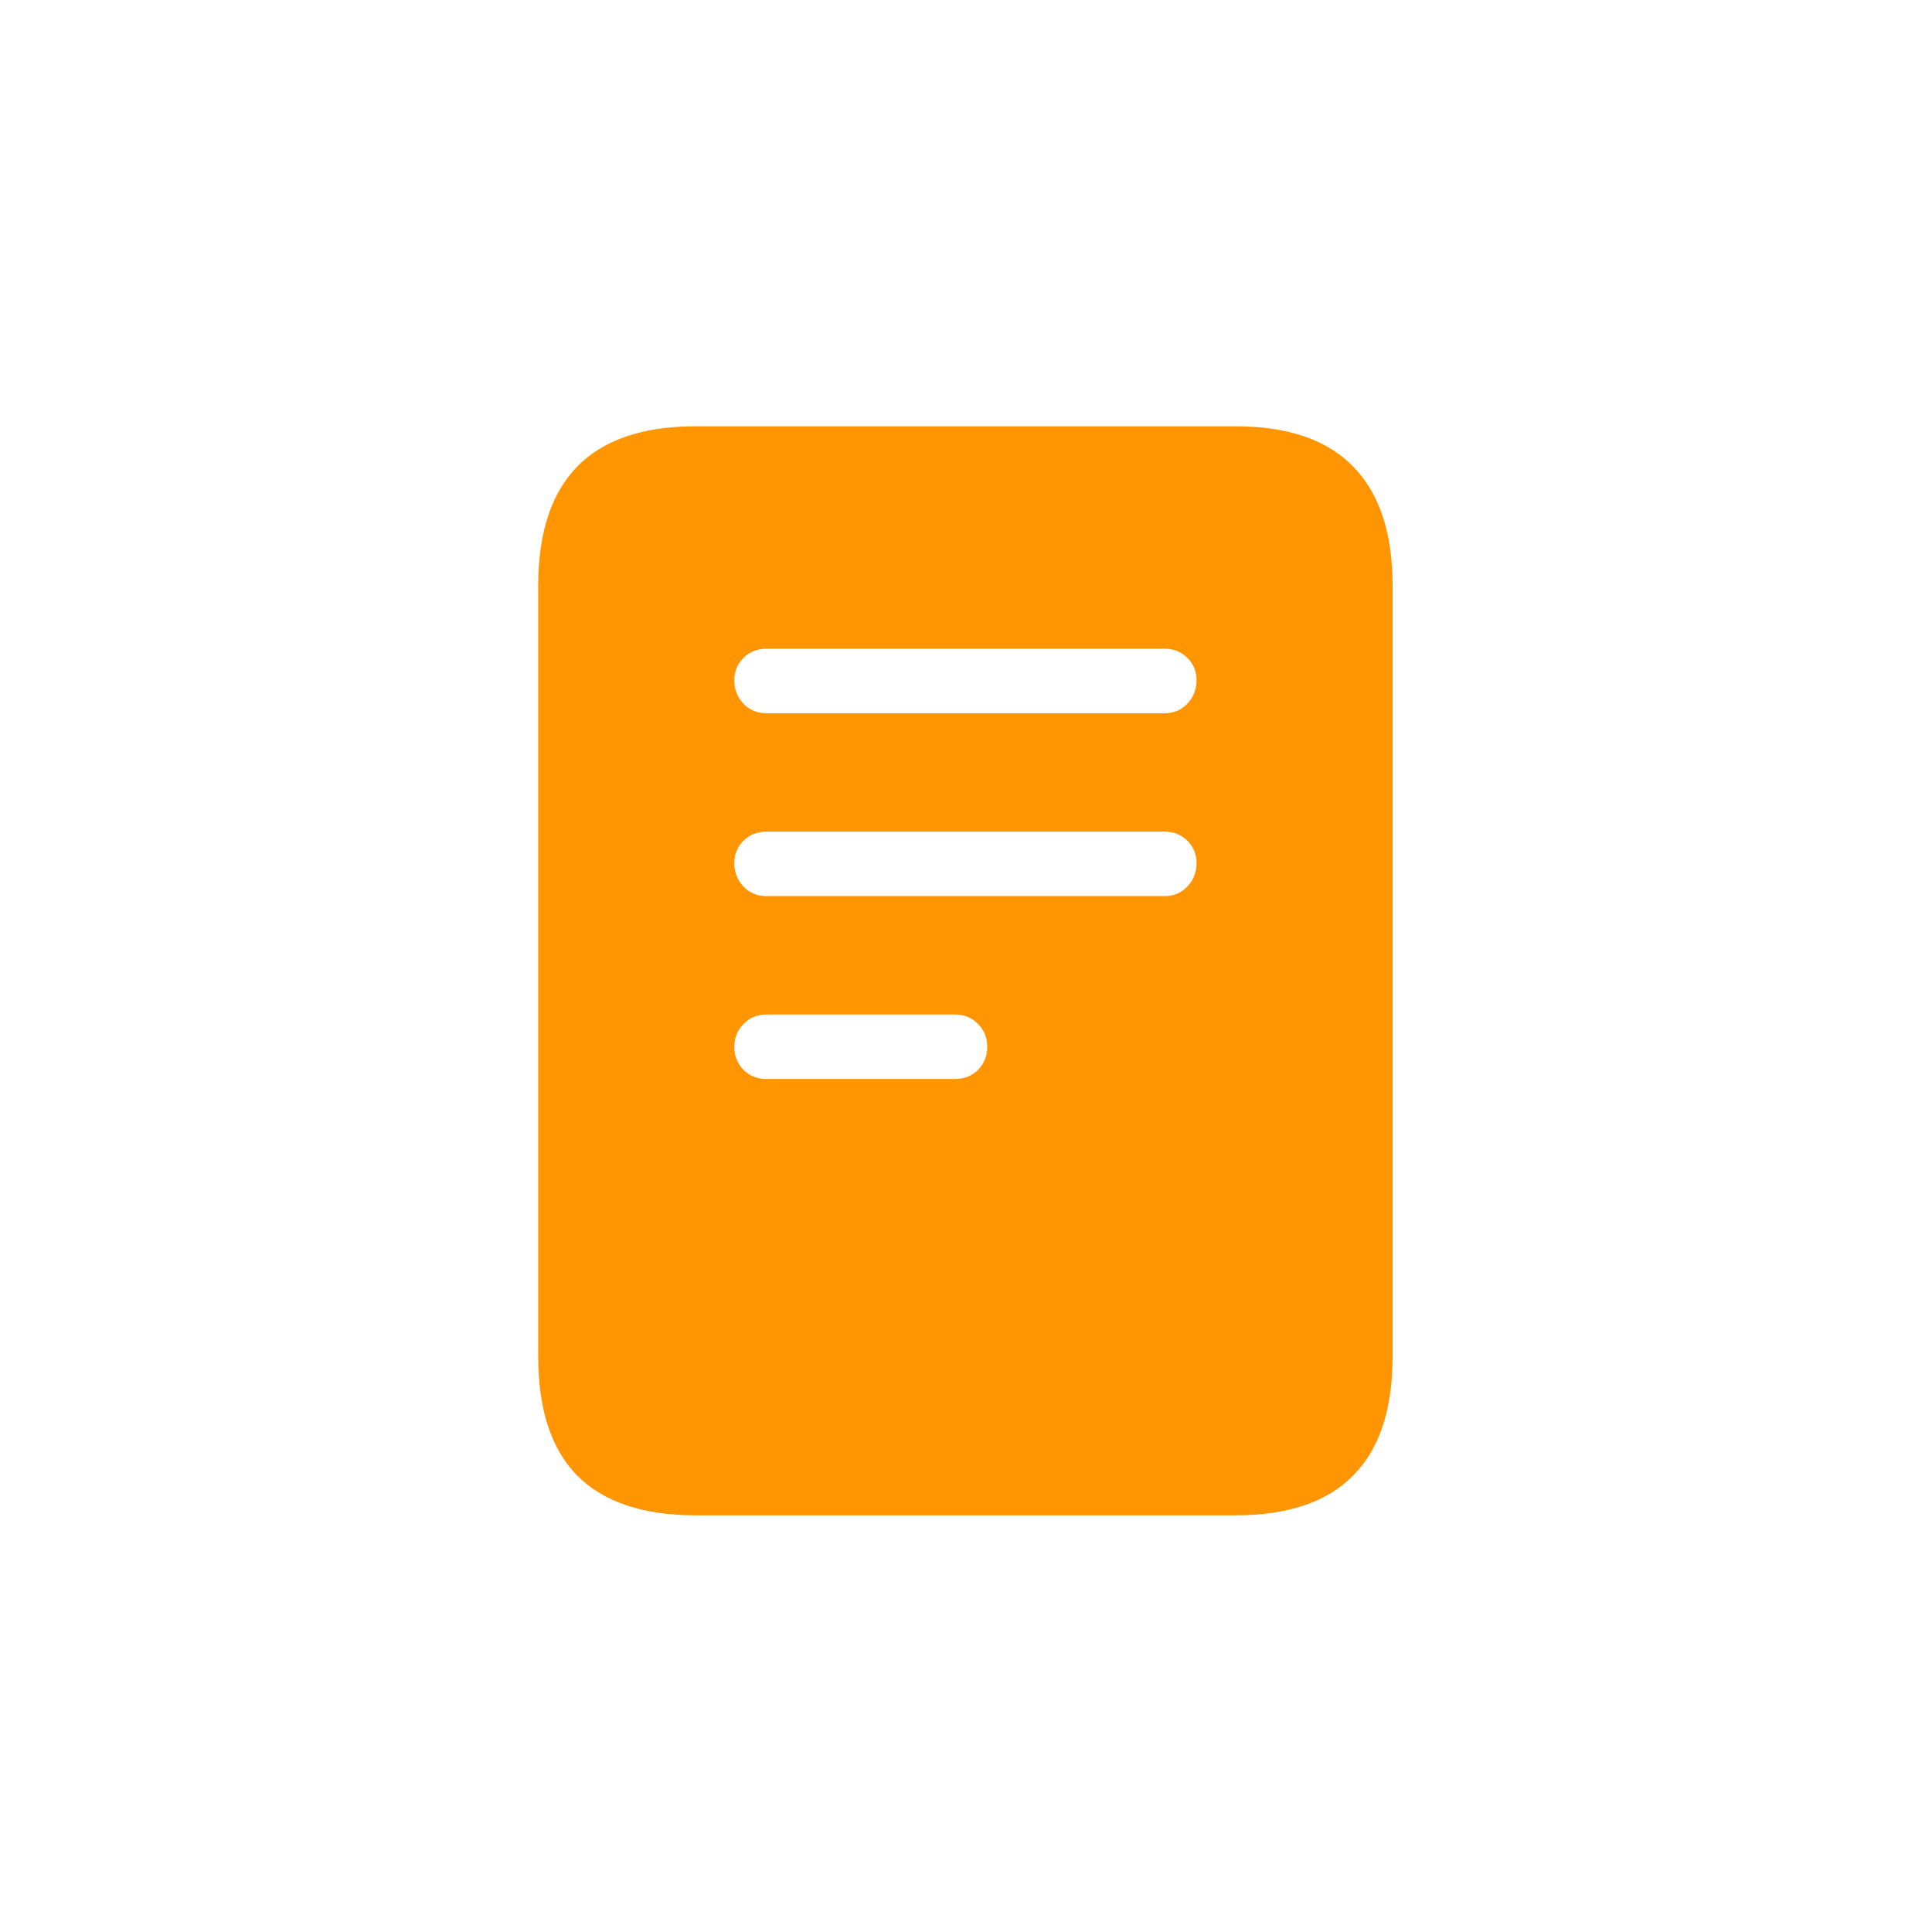 <svg width="52" height="52" viewBox="0 0 52 52" fill="none" xmlns="http://www.w3.org/2000/svg">
<path d="M20.639 19.197H31.344C31.59 19.197 31.795 19.111 31.959 18.938C32.123 18.764 32.205 18.555 32.205 18.309C32.205 18.072 32.123 17.871 31.959 17.707C31.795 17.543 31.59 17.461 31.344 17.461H20.639C20.384 17.461 20.174 17.543 20.01 17.707C19.846 17.871 19.764 18.072 19.764 18.309C19.764 18.555 19.846 18.764 20.01 18.938C20.174 19.111 20.384 19.197 20.639 19.197ZM20.639 24.119H31.344C31.59 24.119 31.795 24.033 31.959 23.859C32.123 23.686 32.205 23.477 32.205 23.23C32.205 22.994 32.123 22.793 31.959 22.629C31.795 22.465 31.59 22.383 31.344 22.383H20.639C20.384 22.383 20.174 22.465 20.01 22.629C19.846 22.793 19.764 22.994 19.764 23.23C19.764 23.477 19.846 23.686 20.01 23.859C20.174 24.033 20.384 24.119 20.639 24.119ZM20.639 29.041H25.697C25.953 29.041 26.162 28.959 26.326 28.795C26.49 28.622 26.572 28.417 26.572 28.18C26.572 27.934 26.49 27.729 26.326 27.564C26.162 27.391 25.953 27.305 25.697 27.305H20.639C20.384 27.305 20.174 27.391 20.01 27.564C19.846 27.729 19.764 27.934 19.764 28.18C19.764 28.417 19.846 28.622 20.01 28.795C20.174 28.959 20.384 29.041 20.639 29.041ZM14.486 36.506V15.766C14.486 14.344 14.837 13.273 15.539 12.553C16.25 11.833 17.312 11.473 18.725 11.473H33.244C34.657 11.473 35.714 11.833 36.416 12.553C37.127 13.273 37.482 14.344 37.482 15.766V36.506C37.482 37.937 37.127 39.008 36.416 39.719C35.714 40.43 34.657 40.785 33.244 40.785H18.725C17.312 40.785 16.25 40.43 15.539 39.719C14.837 39.008 14.486 37.937 14.486 36.506Z" fill="#FF9500"/>
</svg>
